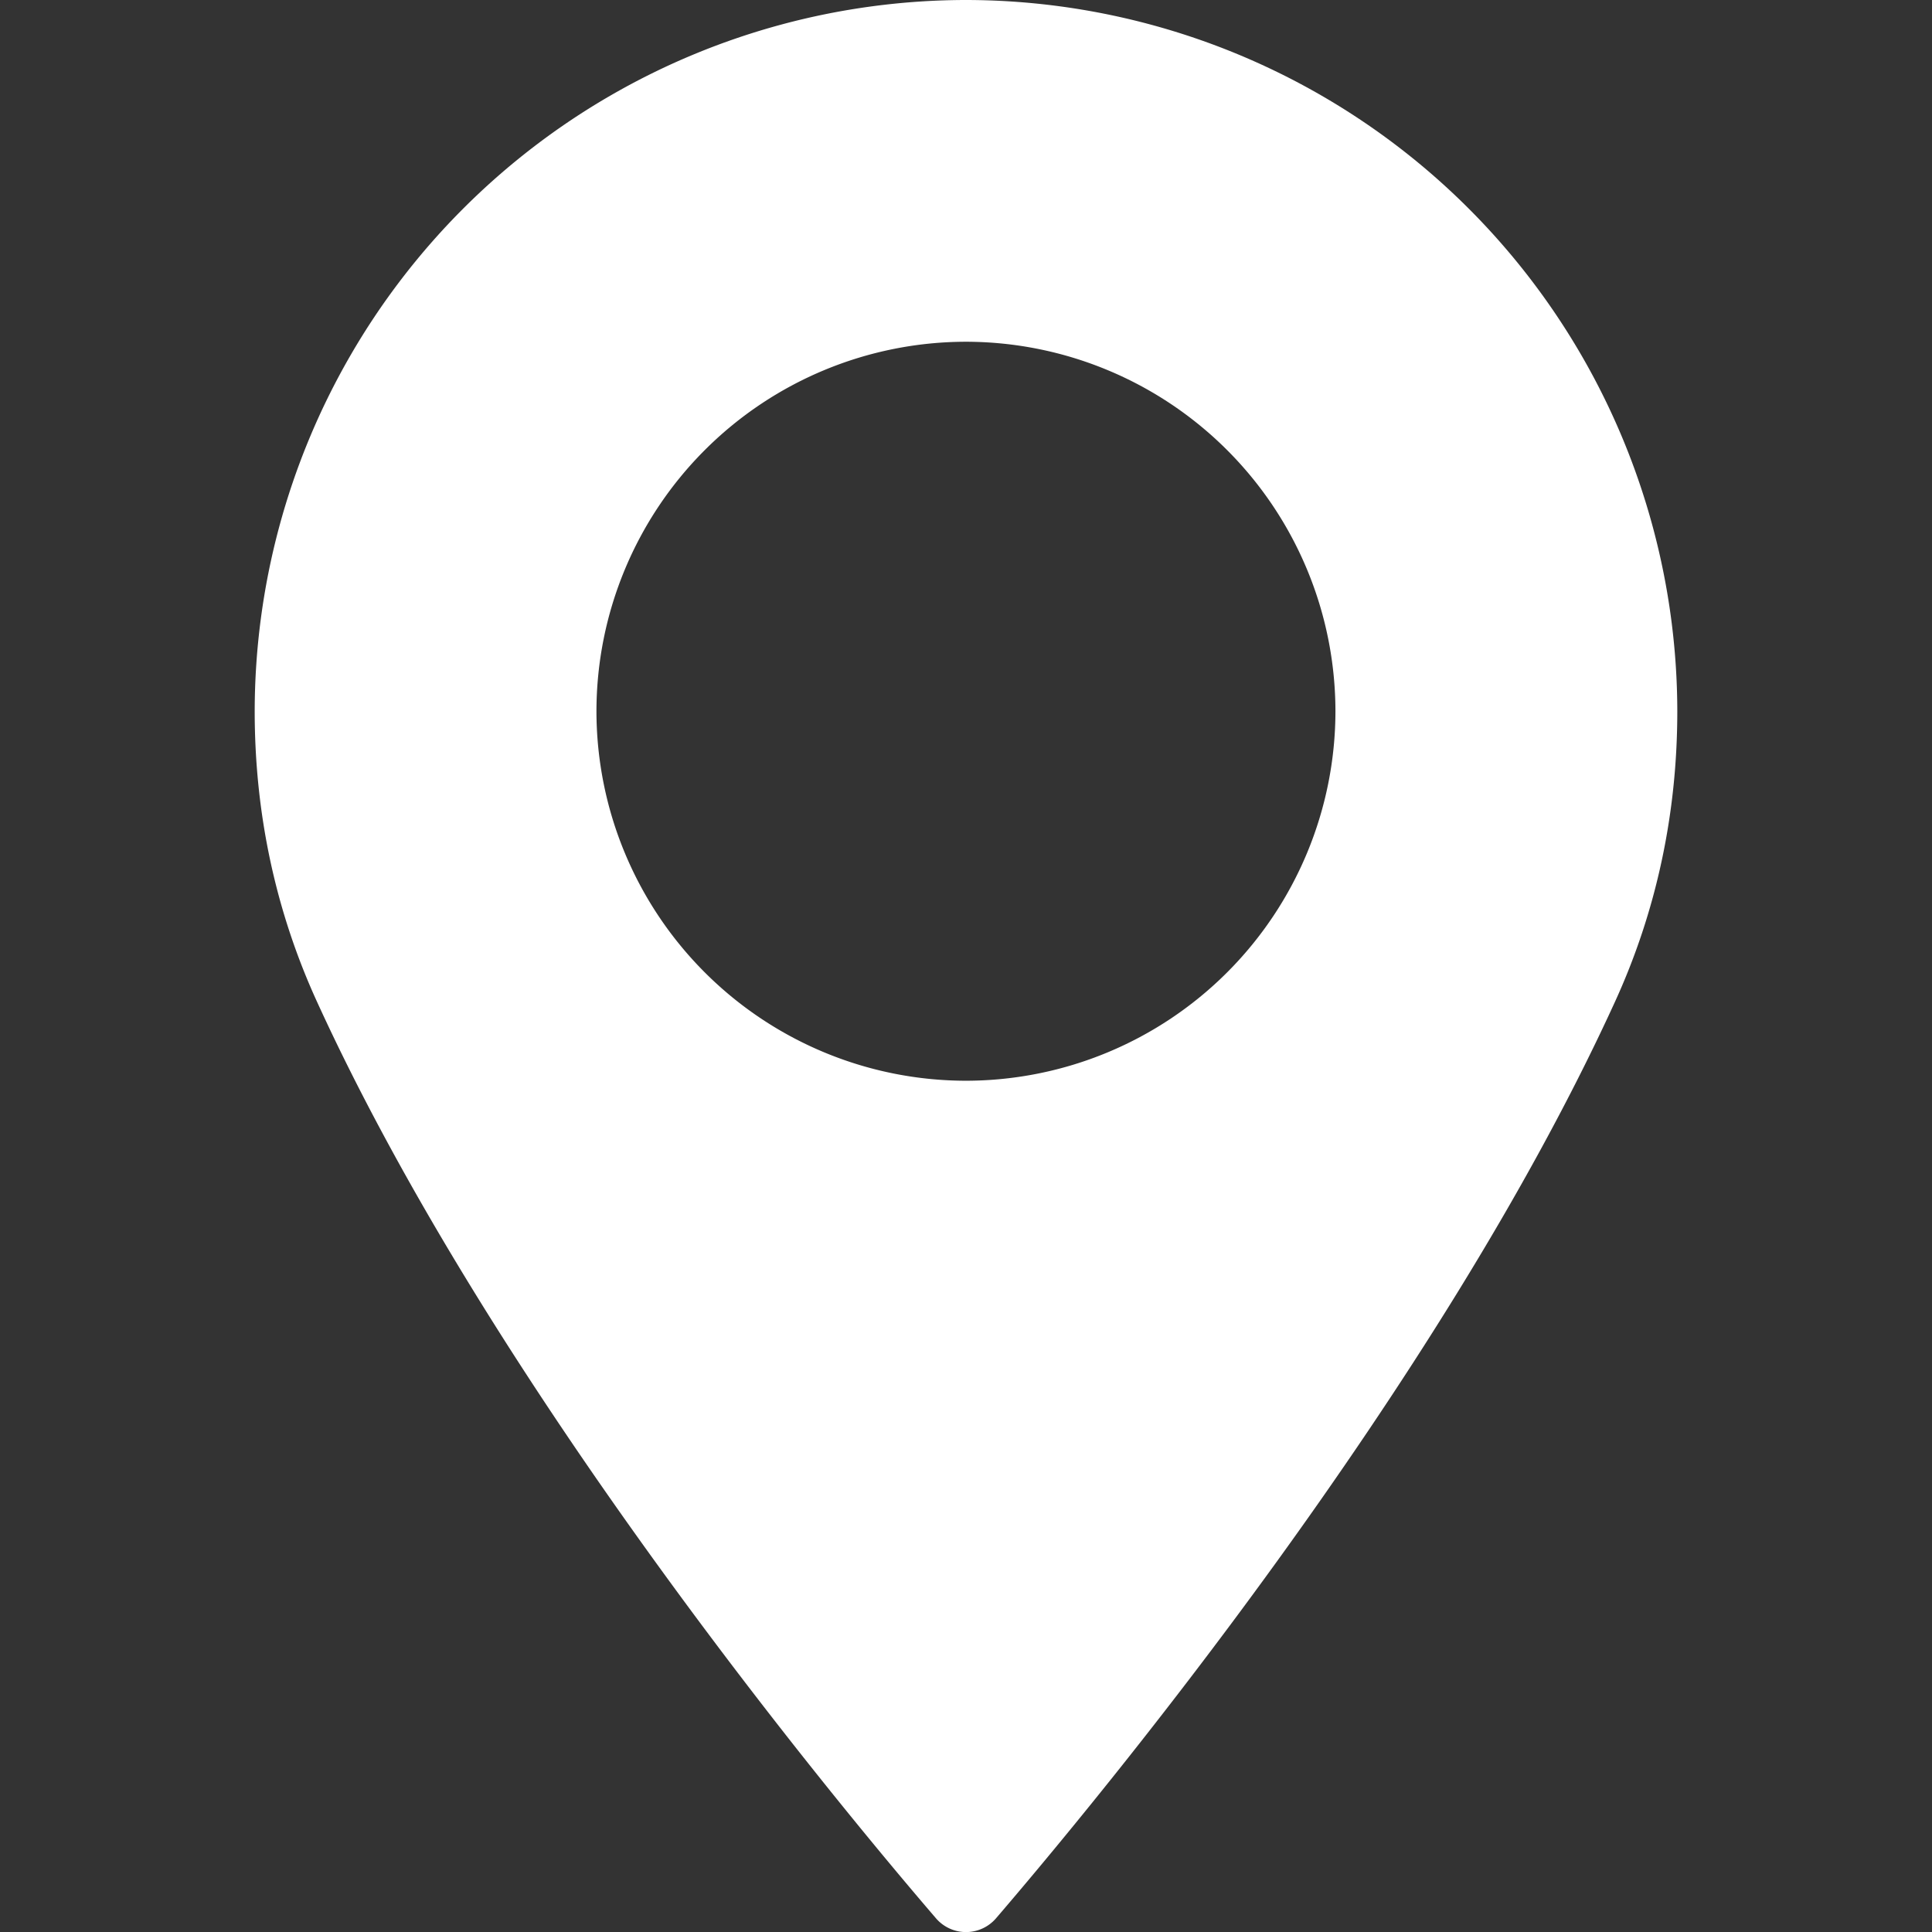 <svg width="18" height="18" fill="none" xmlns="http://www.w3.org/2000/svg">
    <rect width="100%" height="100%" fill="#333333" stroke="none"/>
    <path d="M9 0a6.634 6.634 0 00-6.627 6.627c0 .953.195 1.863.58 2.705 1.656 3.625 4.833 7.453 5.767 8.54a.369.369 0 00.56 0c.933-1.087 4.11-4.914 5.767-8.54.385-.842.58-1.752.58-2.705A6.635 6.635 0 009 0zm0 10.069a3.446 3.446 0 01-3.443-3.442A3.446 3.446 0 019 3.184a3.446 3.446 0 013.442 3.443A3.446 3.446 0 019 10.069z" fill="#fff"/>
</svg>
